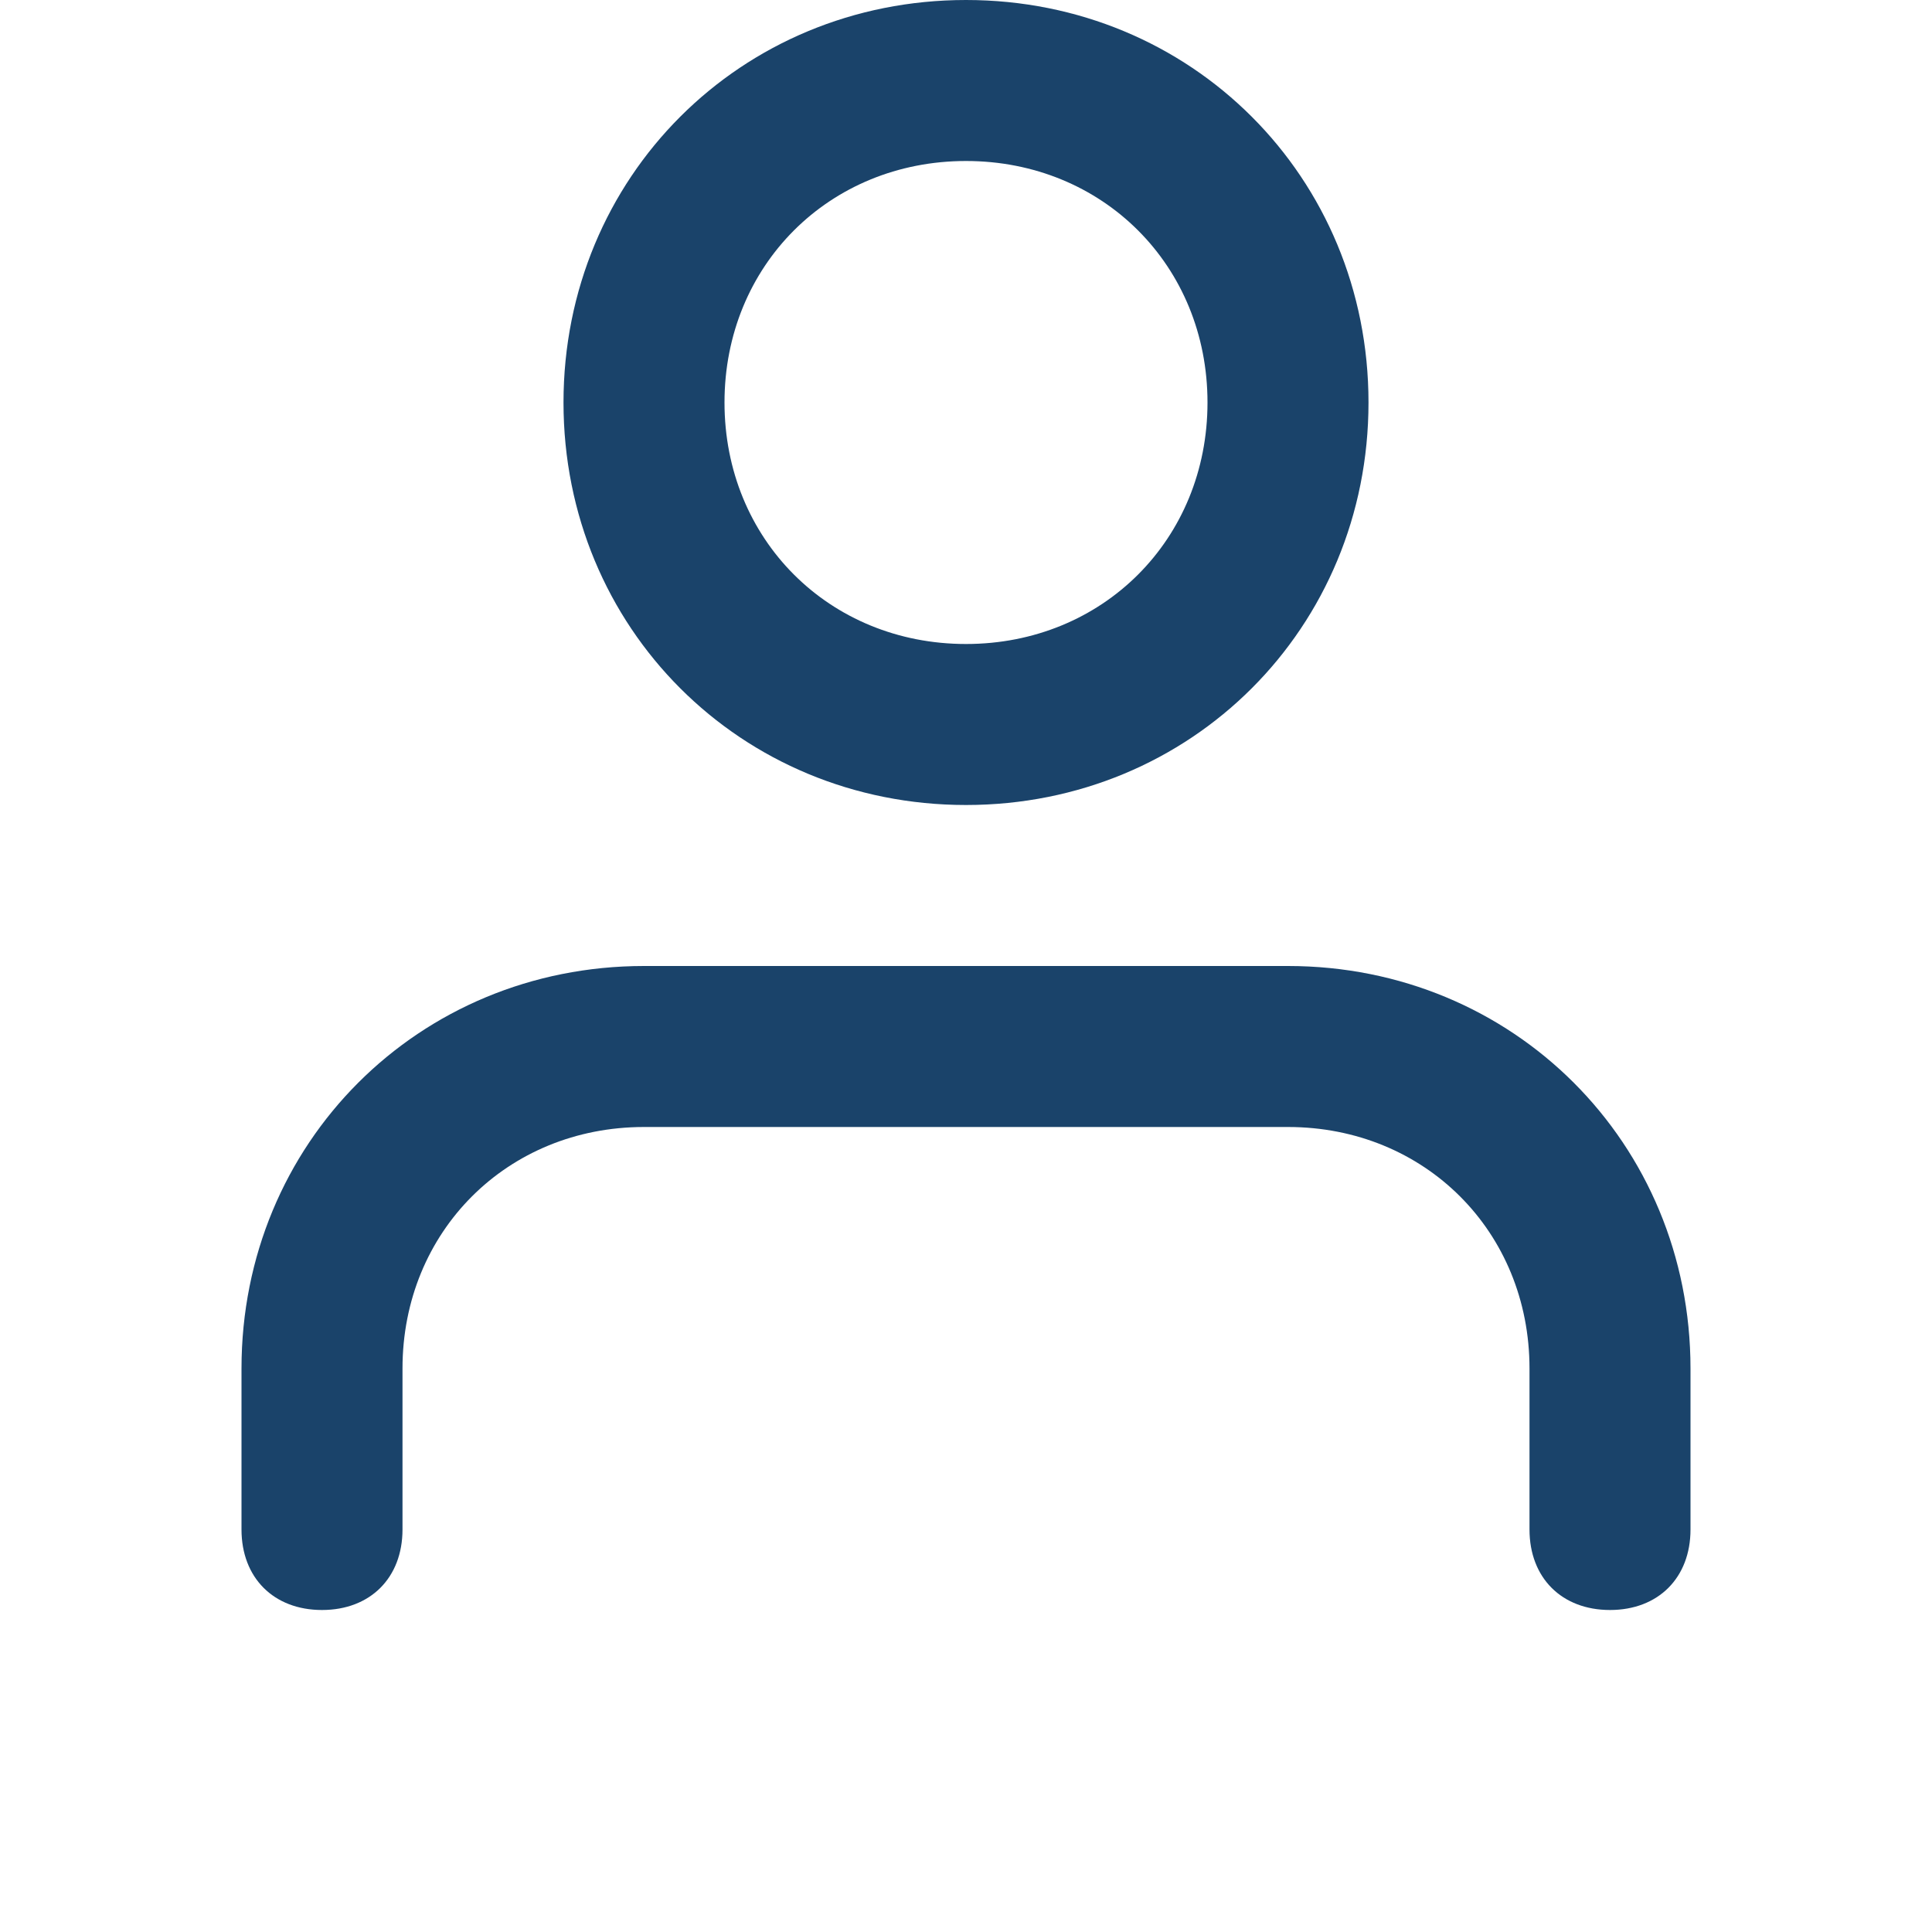 <?xml version="1.0" encoding="UTF-8"?>
<svg width="24px" height="24px" viewBox="0 0 24 24" version="1.1" xmlns="http://www.w3.org/2000/svg" xmlns:xlink="http://www.w3.org/1999/xlink">
    <!-- Generator: Sketch 51.2 (57519) - http://www.bohemiancoding.com/sketch -->
    <title>Primitives / Icons / Bio</title>
    <desc>Created with Sketch.</desc>
    <defs></defs>
    <g id="Primitives-/-Icons-/-Bio" stroke="none" stroke-width="1" fill="none" fill-rule="evenodd">
        <path d="M21,17 L21,19 C21,19.6 20.6,20 20,20 C19.4,20 19,19.6 19,19 L19,17 C19,15.3 17.7,14 16,14 L8,14 C6.3,14 5,15.3 5,17 L5,19 C5,19.6 4.6,20 4,20 C3.4,20 3,19.6 3,19 L3,17 C3,14.2 5.2,12 8,12 L16,12 C18.8,12 21,14.2 21,17 Z M7,5 C7,2.2 9.2,0 12,0 C14.8,0 17,2.2 17,5 C17,7.8 14.8,10 12,10 C9.2,10 7,7.8 7,5 Z M9,5 C9,6.7 10.3,8 12,8 C13.7,8 15,6.7 15,5 C15,3.3 13.7,2 12,2 C10.3,2 9,3.3 9,5 Z" id="User" fill="#1A436A" fill-rule="nonzero"></path>
    </g>
</svg>